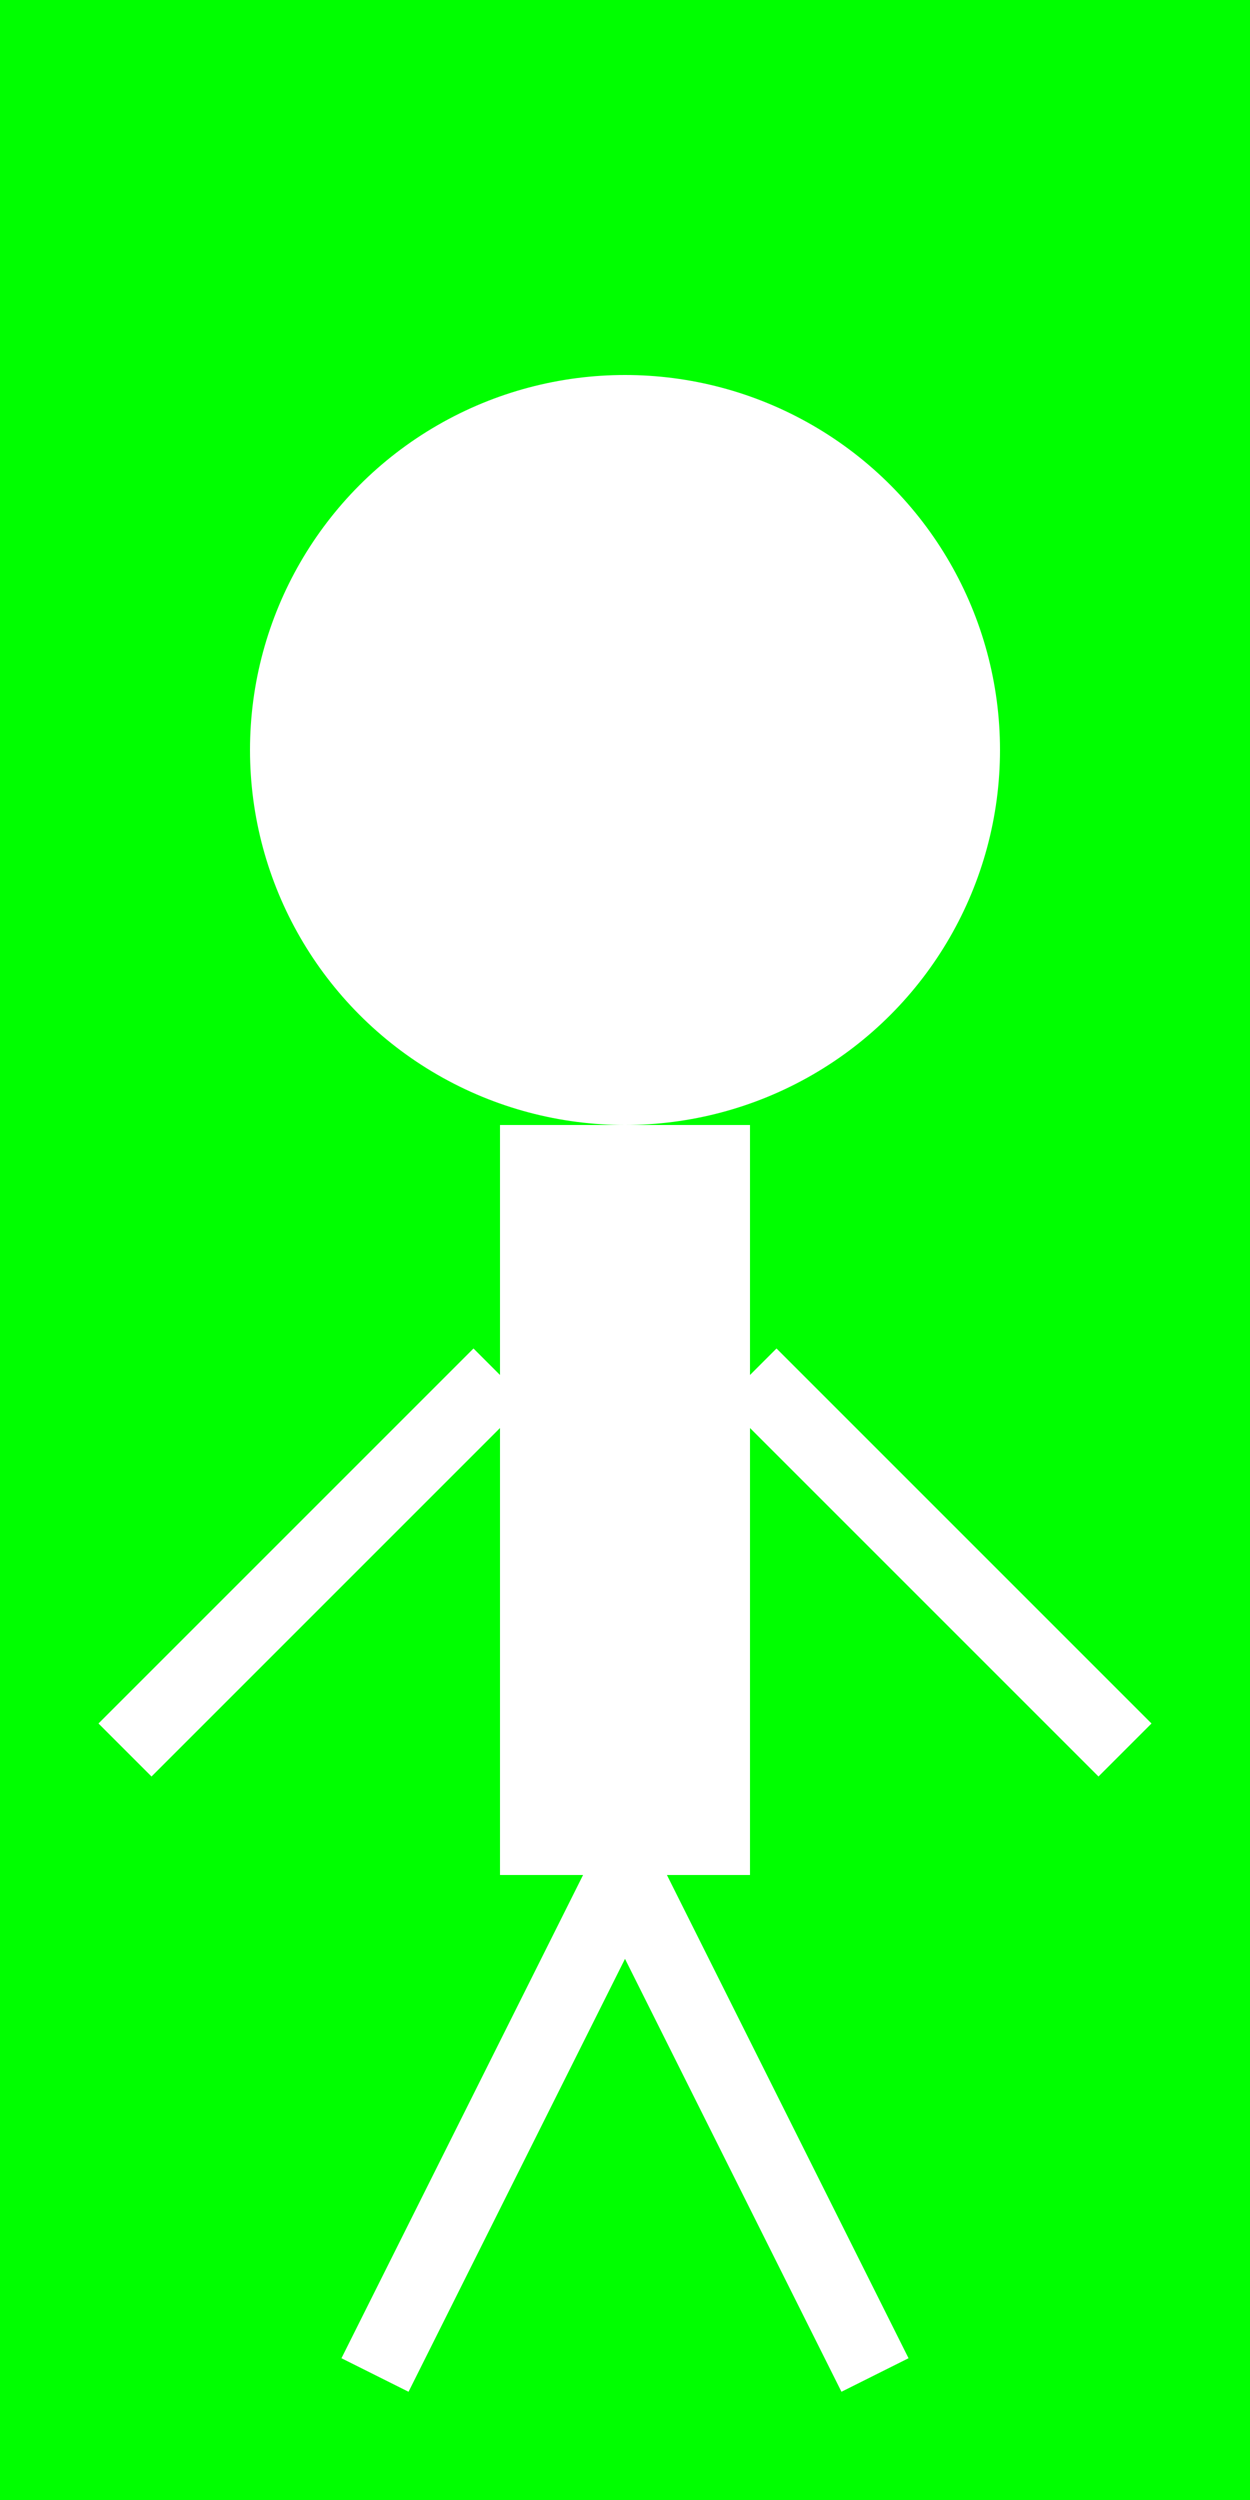 <svg width="50" height="100" xmlns="http://www.w3.org/2000/svg">
  <rect width="50" height="100" fill="#00ff00"/>
  <circle cx="25" cy="30" r="15" fill="#ffffff"/>
  <rect x="20" y="45" width="10" height="30" fill="#ffffff"/>
  <line x1="20" y1="55" x2="5" y2="70" stroke="#ffffff" stroke-width="3"/>
  <line x1="30" y1="55" x2="45" y2="70" stroke="#ffffff" stroke-width="3"/>
  <line x1="25" y1="75" x2="15" y2="95" stroke="#ffffff" stroke-width="3"/>
  <line x1="25" y1="75" x2="35" y2="95" stroke="#ffffff" stroke-width="3"/>
</svg>
